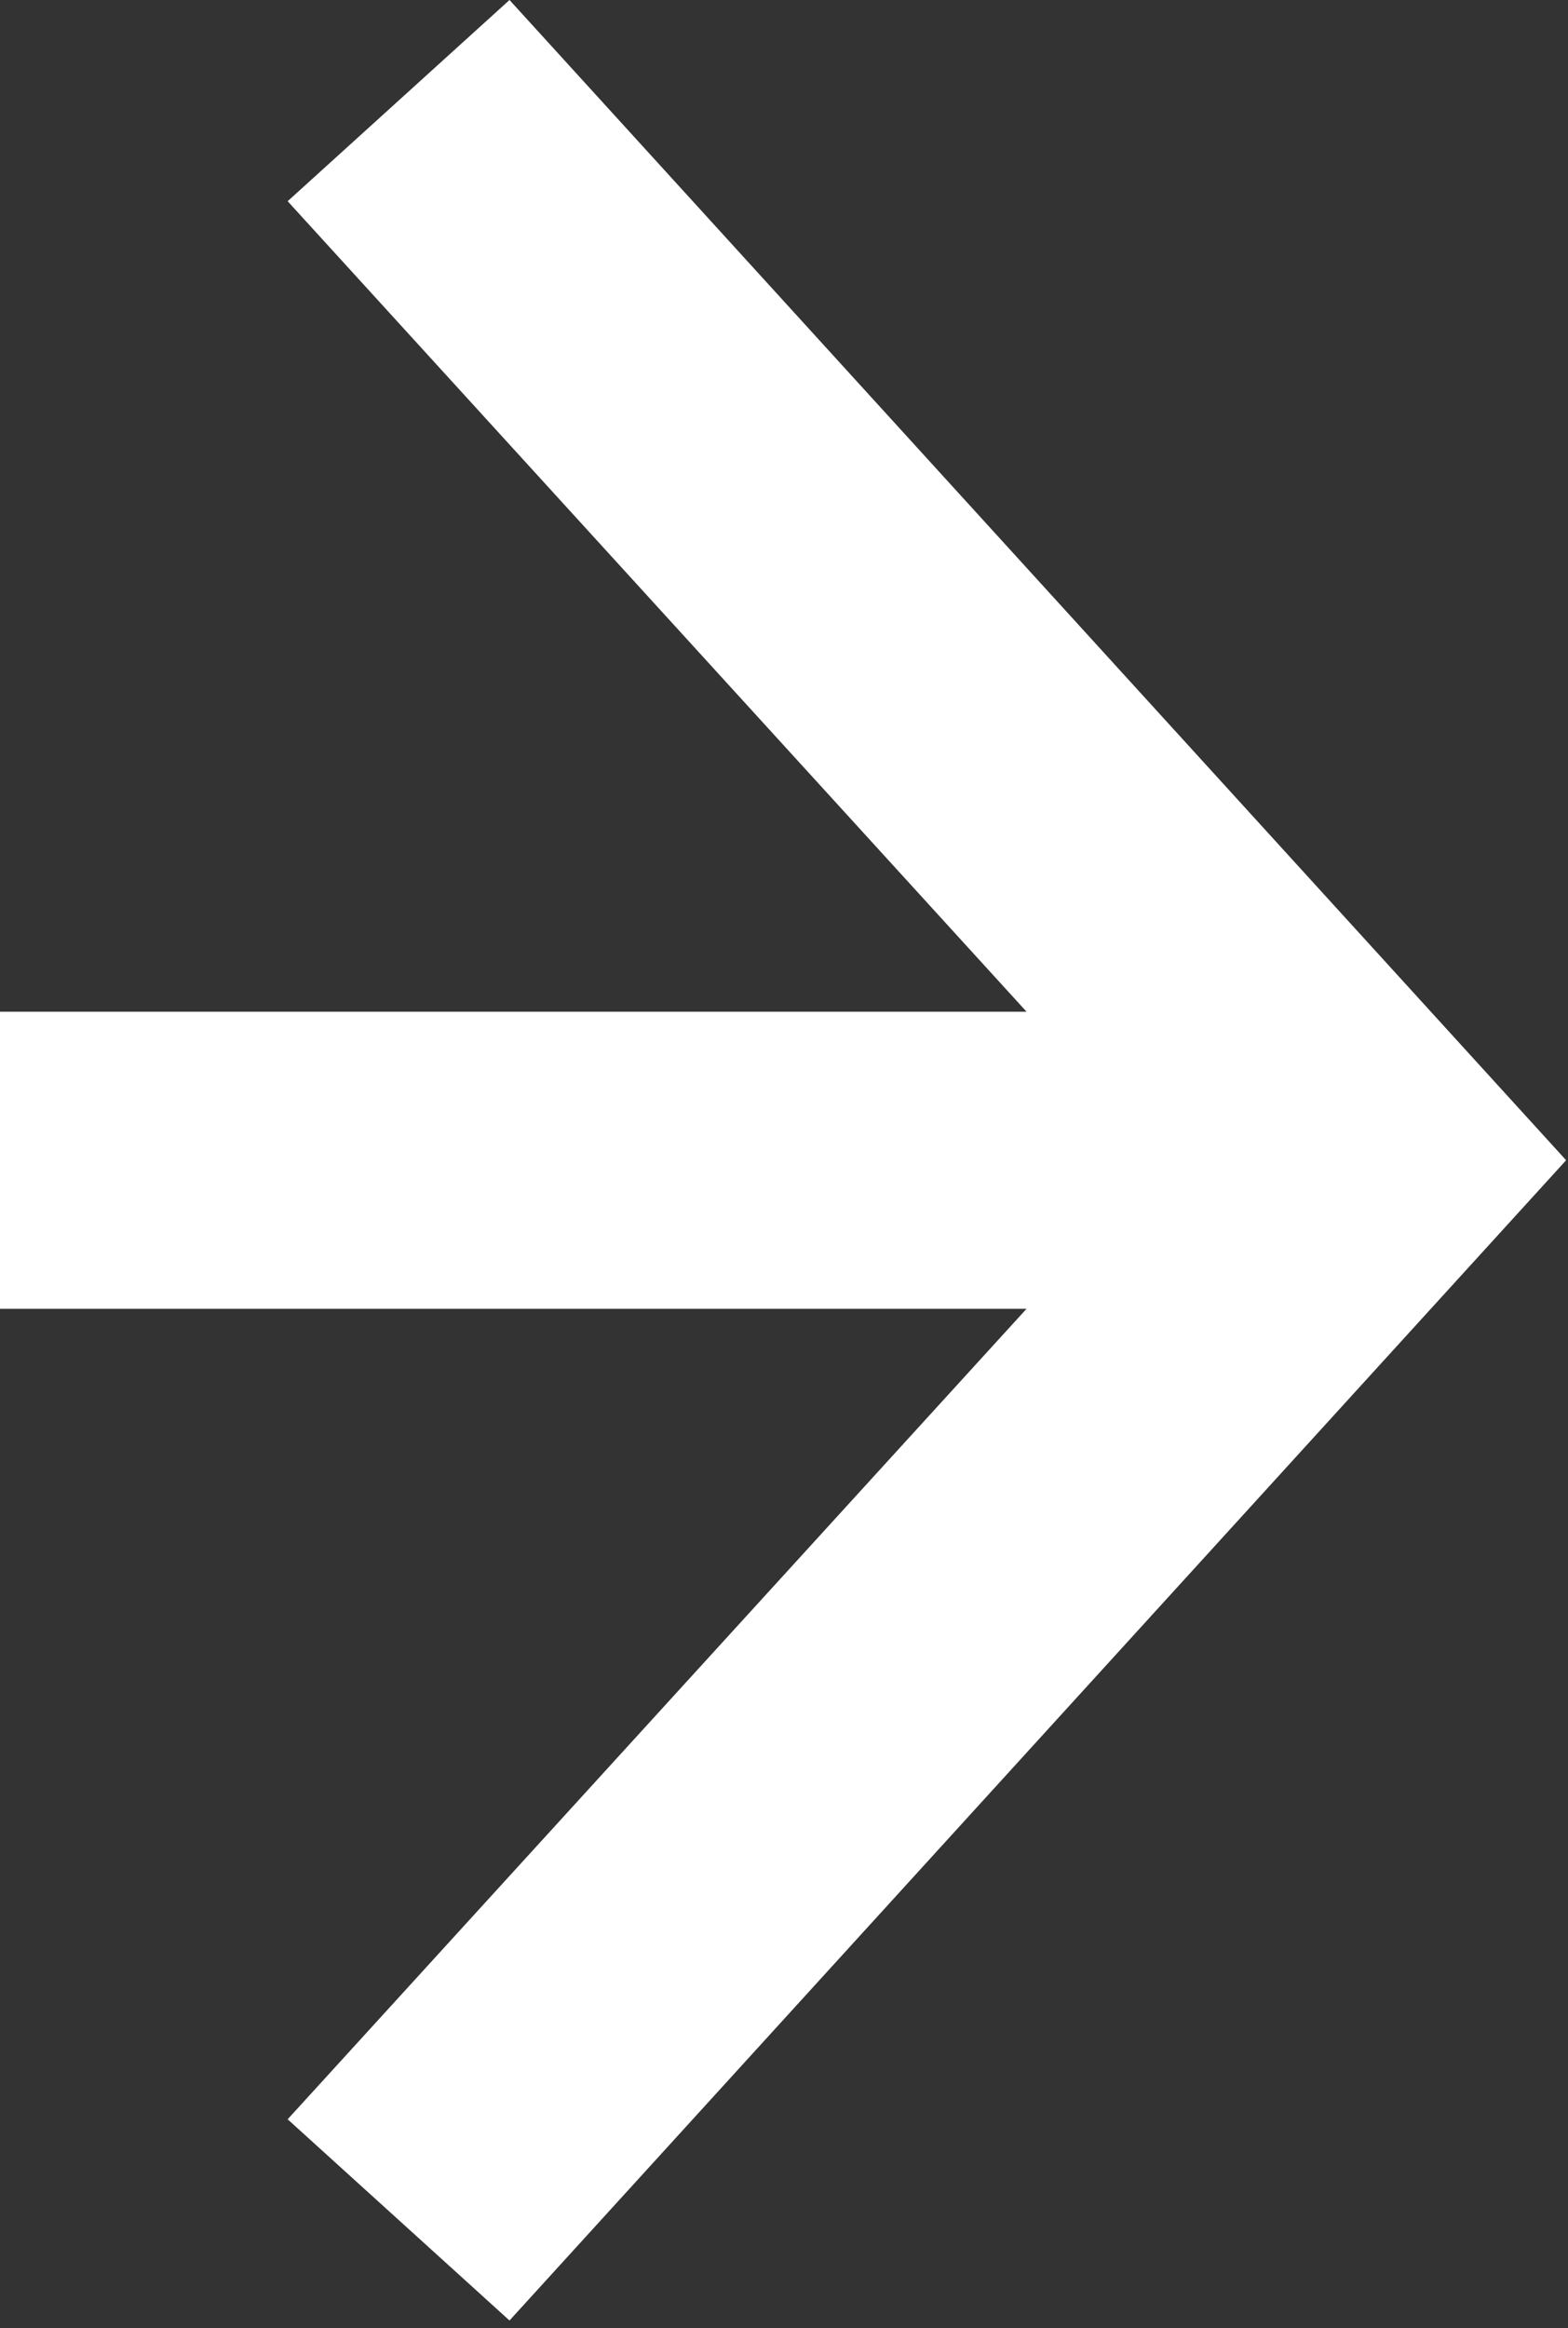 <?xml version="1.0" encoding="utf-8"?>
<!-- Generator: Adobe Illustrator 22.0.1, SVG Export Plug-In . SVG Version: 6.00 Build 0)  -->
<svg version="1.1" id="Laag_1" xmlns="http://www.w3.org/2000/svg" xmlns:xlink="http://www.w3.org/1999/xlink" x="0px" y="0px"
	 viewBox="0 0 83.4 123.8" style="enable-background:new 0 0 83.4 123.8;" xml:space="preserve">
<rect x="0" y="0" width="83.4" height="123.8" fill="#333333" stroke="none"/>
<style type="text/css">
	.st0{fill:#FFFFFF;}
</style>
<polygon class="st0" points="15.3,10.7 54.6,53.8 0,53.8 0,69.6 54.6,69.6 15.3,112.7 27.1,123.4 83.3,61.7 27.1,0 "/>
</svg>

